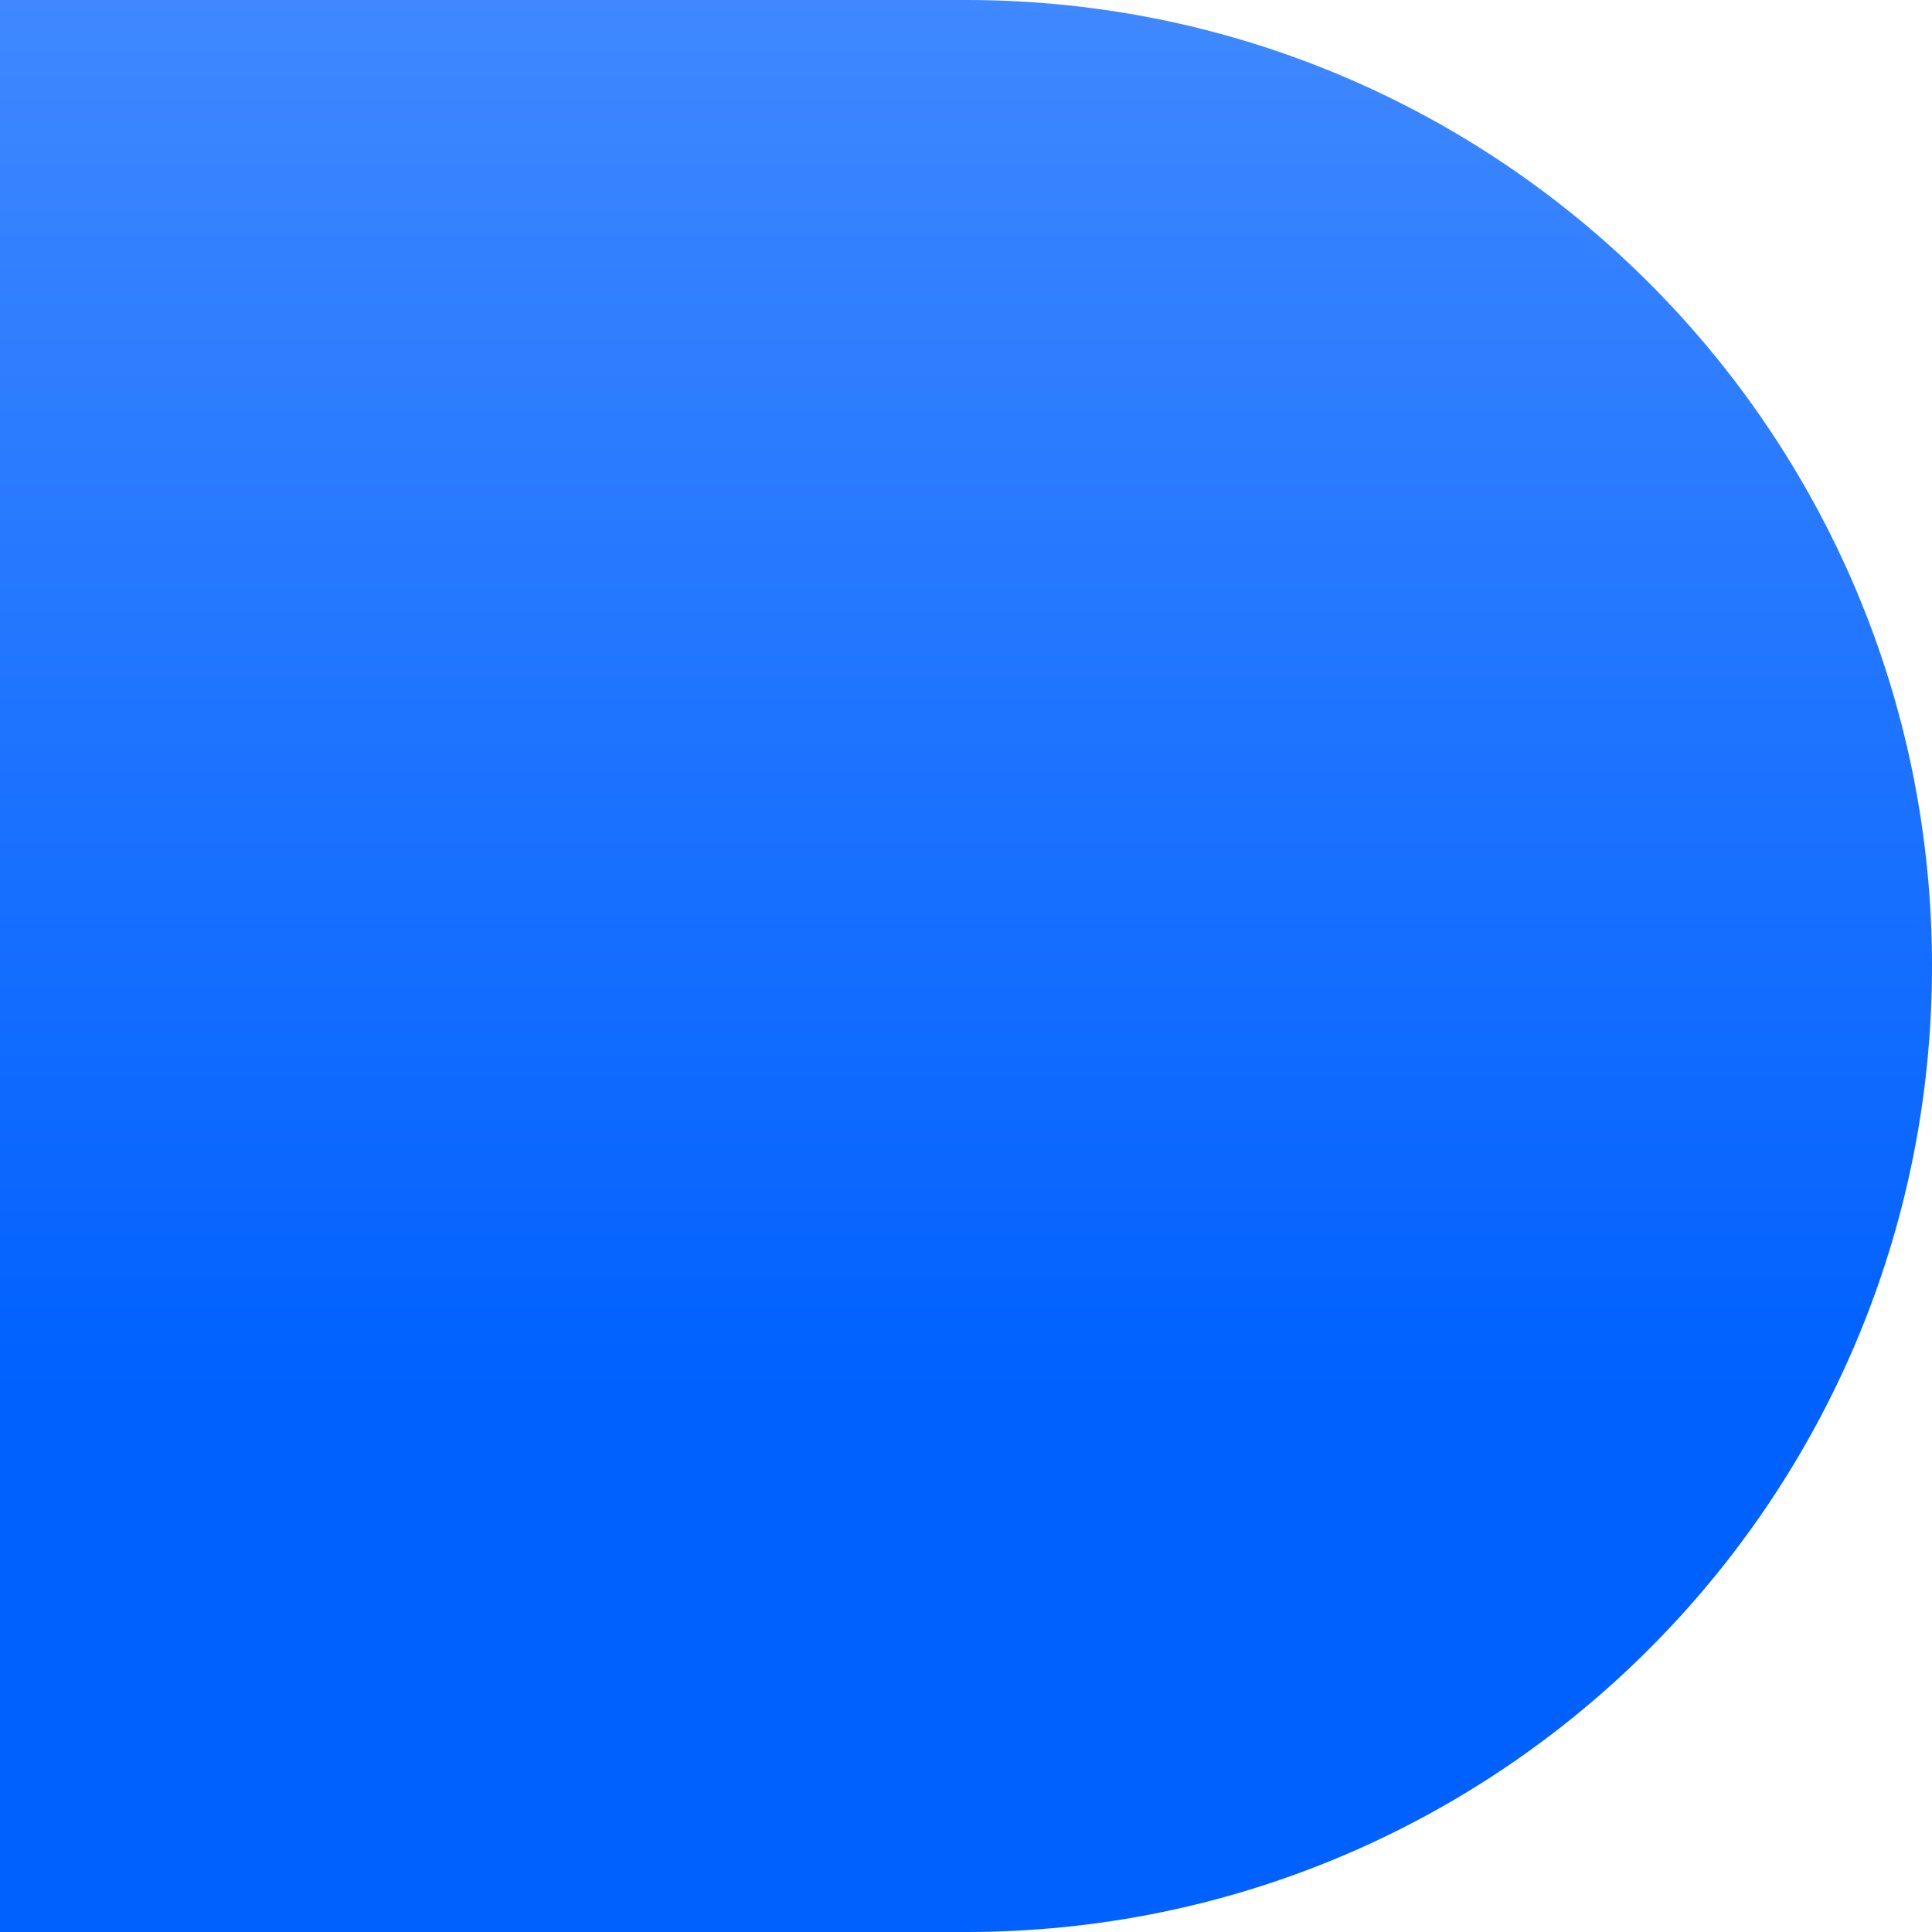 <svg width="592" height="592" viewBox="0 0 592 592" fill="none" xmlns="http://www.w3.org/2000/svg">
<path d="M0 0L296 0C459.476 0 592 132.524 592 296C592 459.476 459.476 592 296 592H0L0 0Z" fill="url(#paint0_linear_1_4463)"/>
<defs>
<linearGradient id="paint0_linear_1_4463" x1="296" y1="0" x2="296" y2="592" gradientUnits="userSpaceOnUse">
<stop stop-color="#3F88FF"/>
<stop offset="0.724" stop-color="#0061FF"/>
</linearGradient>
</defs>
</svg>
